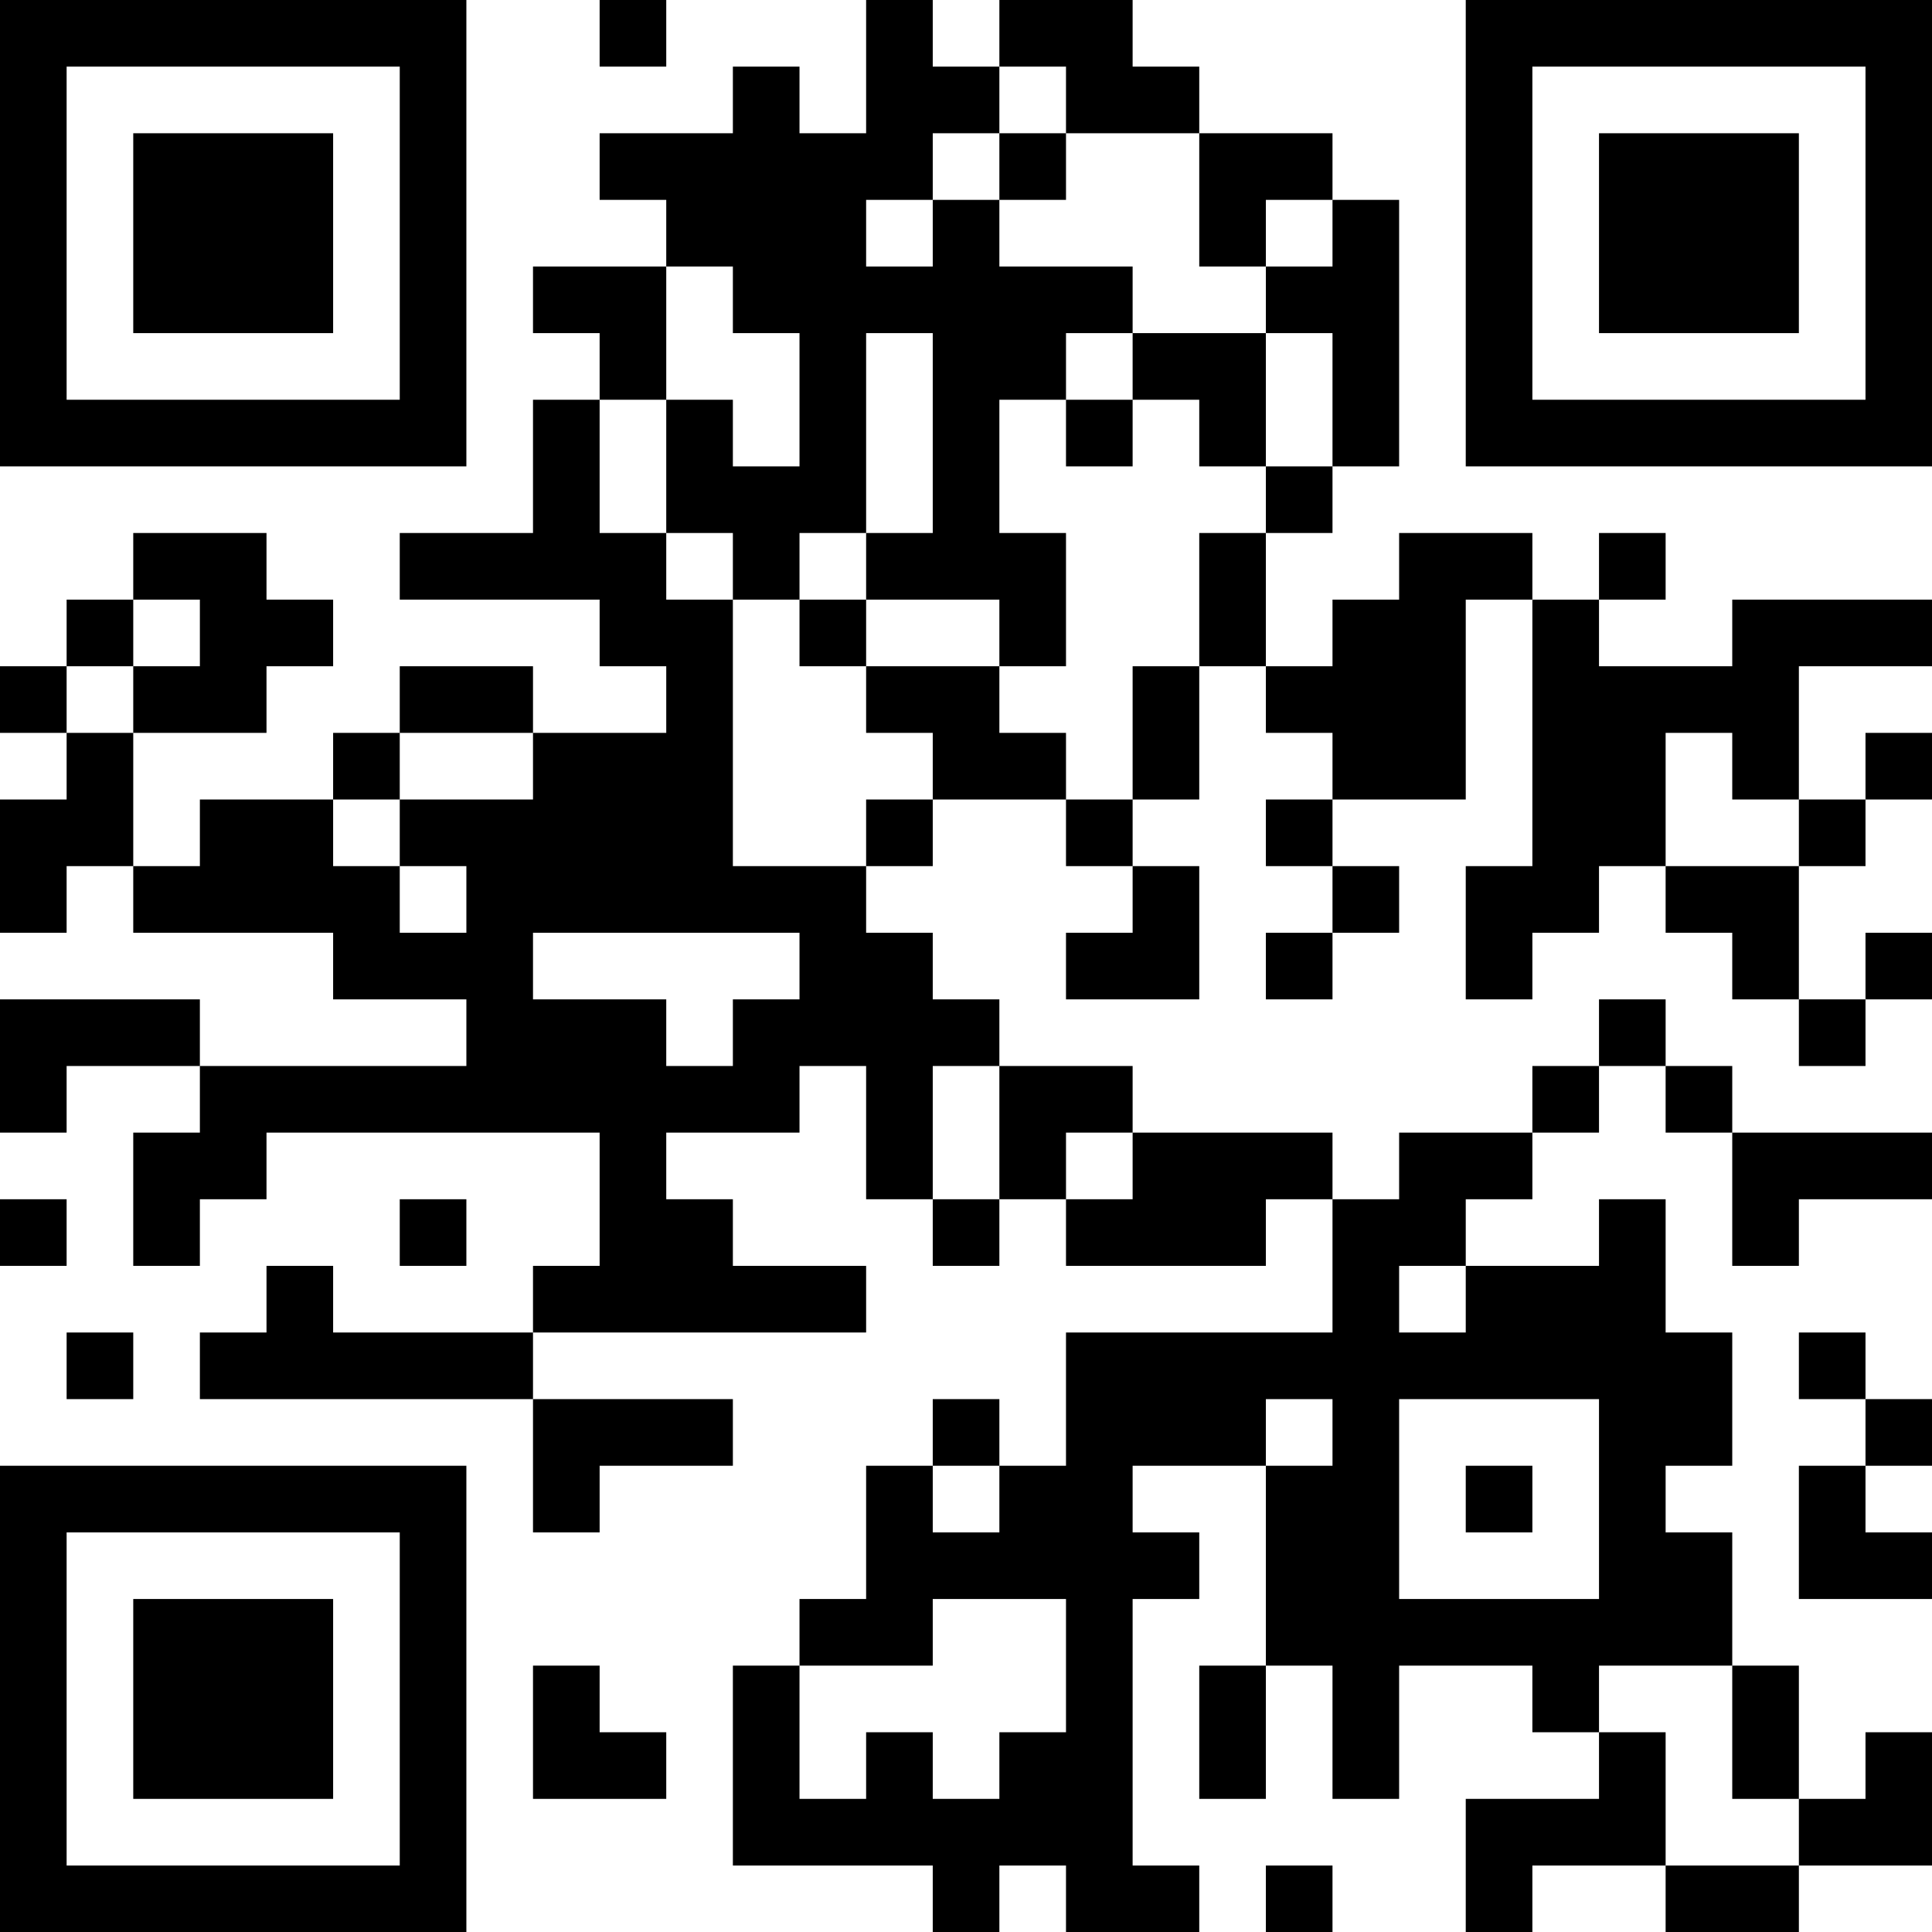 <?xml version="1.0" encoding="UTF-8"?>
<svg xmlns="http://www.w3.org/2000/svg" version="1.1" width="200" height="200" viewBox="0 0 200 200"><rect x="0" y="0" width="200" height="200" fill="#ffffff"/><g transform="scale(6.897)"><g transform="translate(0,0)"><path fill-rule="evenodd" d="M9 0L9 1L10 1L10 0ZM13 0L13 2L12 2L12 1L11 1L11 2L9 2L9 3L10 3L10 4L8 4L8 5L9 5L9 6L8 6L8 8L6 8L6 9L9 9L9 10L10 10L10 11L8 11L8 10L6 10L6 11L5 11L5 12L3 12L3 13L2 13L2 11L4 11L4 10L5 10L5 9L4 9L4 8L2 8L2 9L1 9L1 10L0 10L0 11L1 11L1 12L0 12L0 14L1 14L1 13L2 13L2 14L5 14L5 15L7 15L7 16L3 16L3 15L0 15L0 17L1 17L1 16L3 16L3 17L2 17L2 19L3 19L3 18L4 18L4 17L9 17L9 19L8 19L8 20L5 20L5 19L4 19L4 20L3 20L3 21L8 21L8 23L9 23L9 22L11 22L11 21L8 21L8 20L13 20L13 19L11 19L11 18L10 18L10 17L12 17L12 16L13 16L13 18L14 18L14 19L15 19L15 18L16 18L16 19L19 19L19 18L20 18L20 20L16 20L16 22L15 22L15 21L14 21L14 22L13 22L13 24L12 24L12 25L11 25L11 28L14 28L14 29L15 29L15 28L16 28L16 29L18 29L18 28L17 28L17 24L18 24L18 23L17 23L17 22L19 22L19 25L18 25L18 27L19 27L19 25L20 25L20 27L21 27L21 25L23 25L23 26L24 26L24 27L22 27L22 29L23 29L23 28L25 28L25 29L27 29L27 28L29 28L29 26L28 26L28 27L27 27L27 25L26 25L26 23L25 23L25 22L26 22L26 20L25 20L25 18L24 18L24 19L22 19L22 18L23 18L23 17L24 17L24 16L25 16L25 17L26 17L26 19L27 19L27 18L29 18L29 17L26 17L26 16L25 16L25 15L24 15L24 16L23 16L23 17L21 17L21 18L20 18L20 17L17 17L17 16L15 16L15 15L14 15L14 14L13 14L13 13L14 13L14 12L16 12L16 13L17 13L17 14L16 14L16 15L18 15L18 13L17 13L17 12L18 12L18 10L19 10L19 11L20 11L20 12L19 12L19 13L20 13L20 14L19 14L19 15L20 15L20 14L21 14L21 13L20 13L20 12L22 12L22 9L23 9L23 13L22 13L22 15L23 15L23 14L24 14L24 13L25 13L25 14L26 14L26 15L27 15L27 16L28 16L28 15L29 15L29 14L28 14L28 15L27 15L27 13L28 13L28 12L29 12L29 11L28 11L28 12L27 12L27 10L29 10L29 9L26 9L26 10L24 10L24 9L25 9L25 8L24 8L24 9L23 9L23 8L21 8L21 9L20 9L20 10L19 10L19 8L20 8L20 7L21 7L21 3L20 3L20 2L18 2L18 1L17 1L17 0L15 0L15 1L14 1L14 0ZM15 1L15 2L14 2L14 3L13 3L13 4L14 4L14 3L15 3L15 4L17 4L17 5L16 5L16 6L15 6L15 8L16 8L16 10L15 10L15 9L13 9L13 8L14 8L14 5L13 5L13 8L12 8L12 9L11 9L11 8L10 8L10 6L11 6L11 7L12 7L12 5L11 5L11 4L10 4L10 6L9 6L9 8L10 8L10 9L11 9L11 13L13 13L13 12L14 12L14 11L13 11L13 10L15 10L15 11L16 11L16 12L17 12L17 10L18 10L18 8L19 8L19 7L20 7L20 5L19 5L19 4L20 4L20 3L19 3L19 4L18 4L18 2L16 2L16 1ZM15 2L15 3L16 3L16 2ZM17 5L17 6L16 6L16 7L17 7L17 6L18 6L18 7L19 7L19 5ZM2 9L2 10L1 10L1 11L2 11L2 10L3 10L3 9ZM12 9L12 10L13 10L13 9ZM6 11L6 12L5 12L5 13L6 13L6 14L7 14L7 13L6 13L6 12L8 12L8 11ZM25 11L25 13L27 13L27 12L26 12L26 11ZM8 14L8 15L10 15L10 16L11 16L11 15L12 15L12 14ZM14 16L14 18L15 18L15 16ZM16 17L16 18L17 18L17 17ZM0 18L0 19L1 19L1 18ZM6 18L6 19L7 19L7 18ZM21 19L21 20L22 20L22 19ZM1 20L1 21L2 21L2 20ZM27 20L27 21L28 21L28 22L27 22L27 24L29 24L29 23L28 23L28 22L29 22L29 21L28 21L28 20ZM19 21L19 22L20 22L20 21ZM21 21L21 24L24 24L24 21ZM14 22L14 23L15 23L15 22ZM22 22L22 23L23 23L23 22ZM14 24L14 25L12 25L12 27L13 27L13 26L14 26L14 27L15 27L15 26L16 26L16 24ZM8 25L8 27L10 27L10 26L9 26L9 25ZM24 25L24 26L25 26L25 28L27 28L27 27L26 27L26 25ZM19 28L19 29L20 29L20 28ZM0 0L0 7L7 7L7 0ZM1 1L1 6L6 6L6 1ZM2 2L2 5L5 5L5 2ZM22 0L22 7L29 7L29 0ZM23 1L23 6L28 6L28 1ZM24 2L24 5L27 5L27 2ZM0 22L0 29L7 29L7 22ZM1 23L1 28L6 28L6 23ZM2 24L2 27L5 27L5 24Z" fill="#000000"/></g></g></svg>
